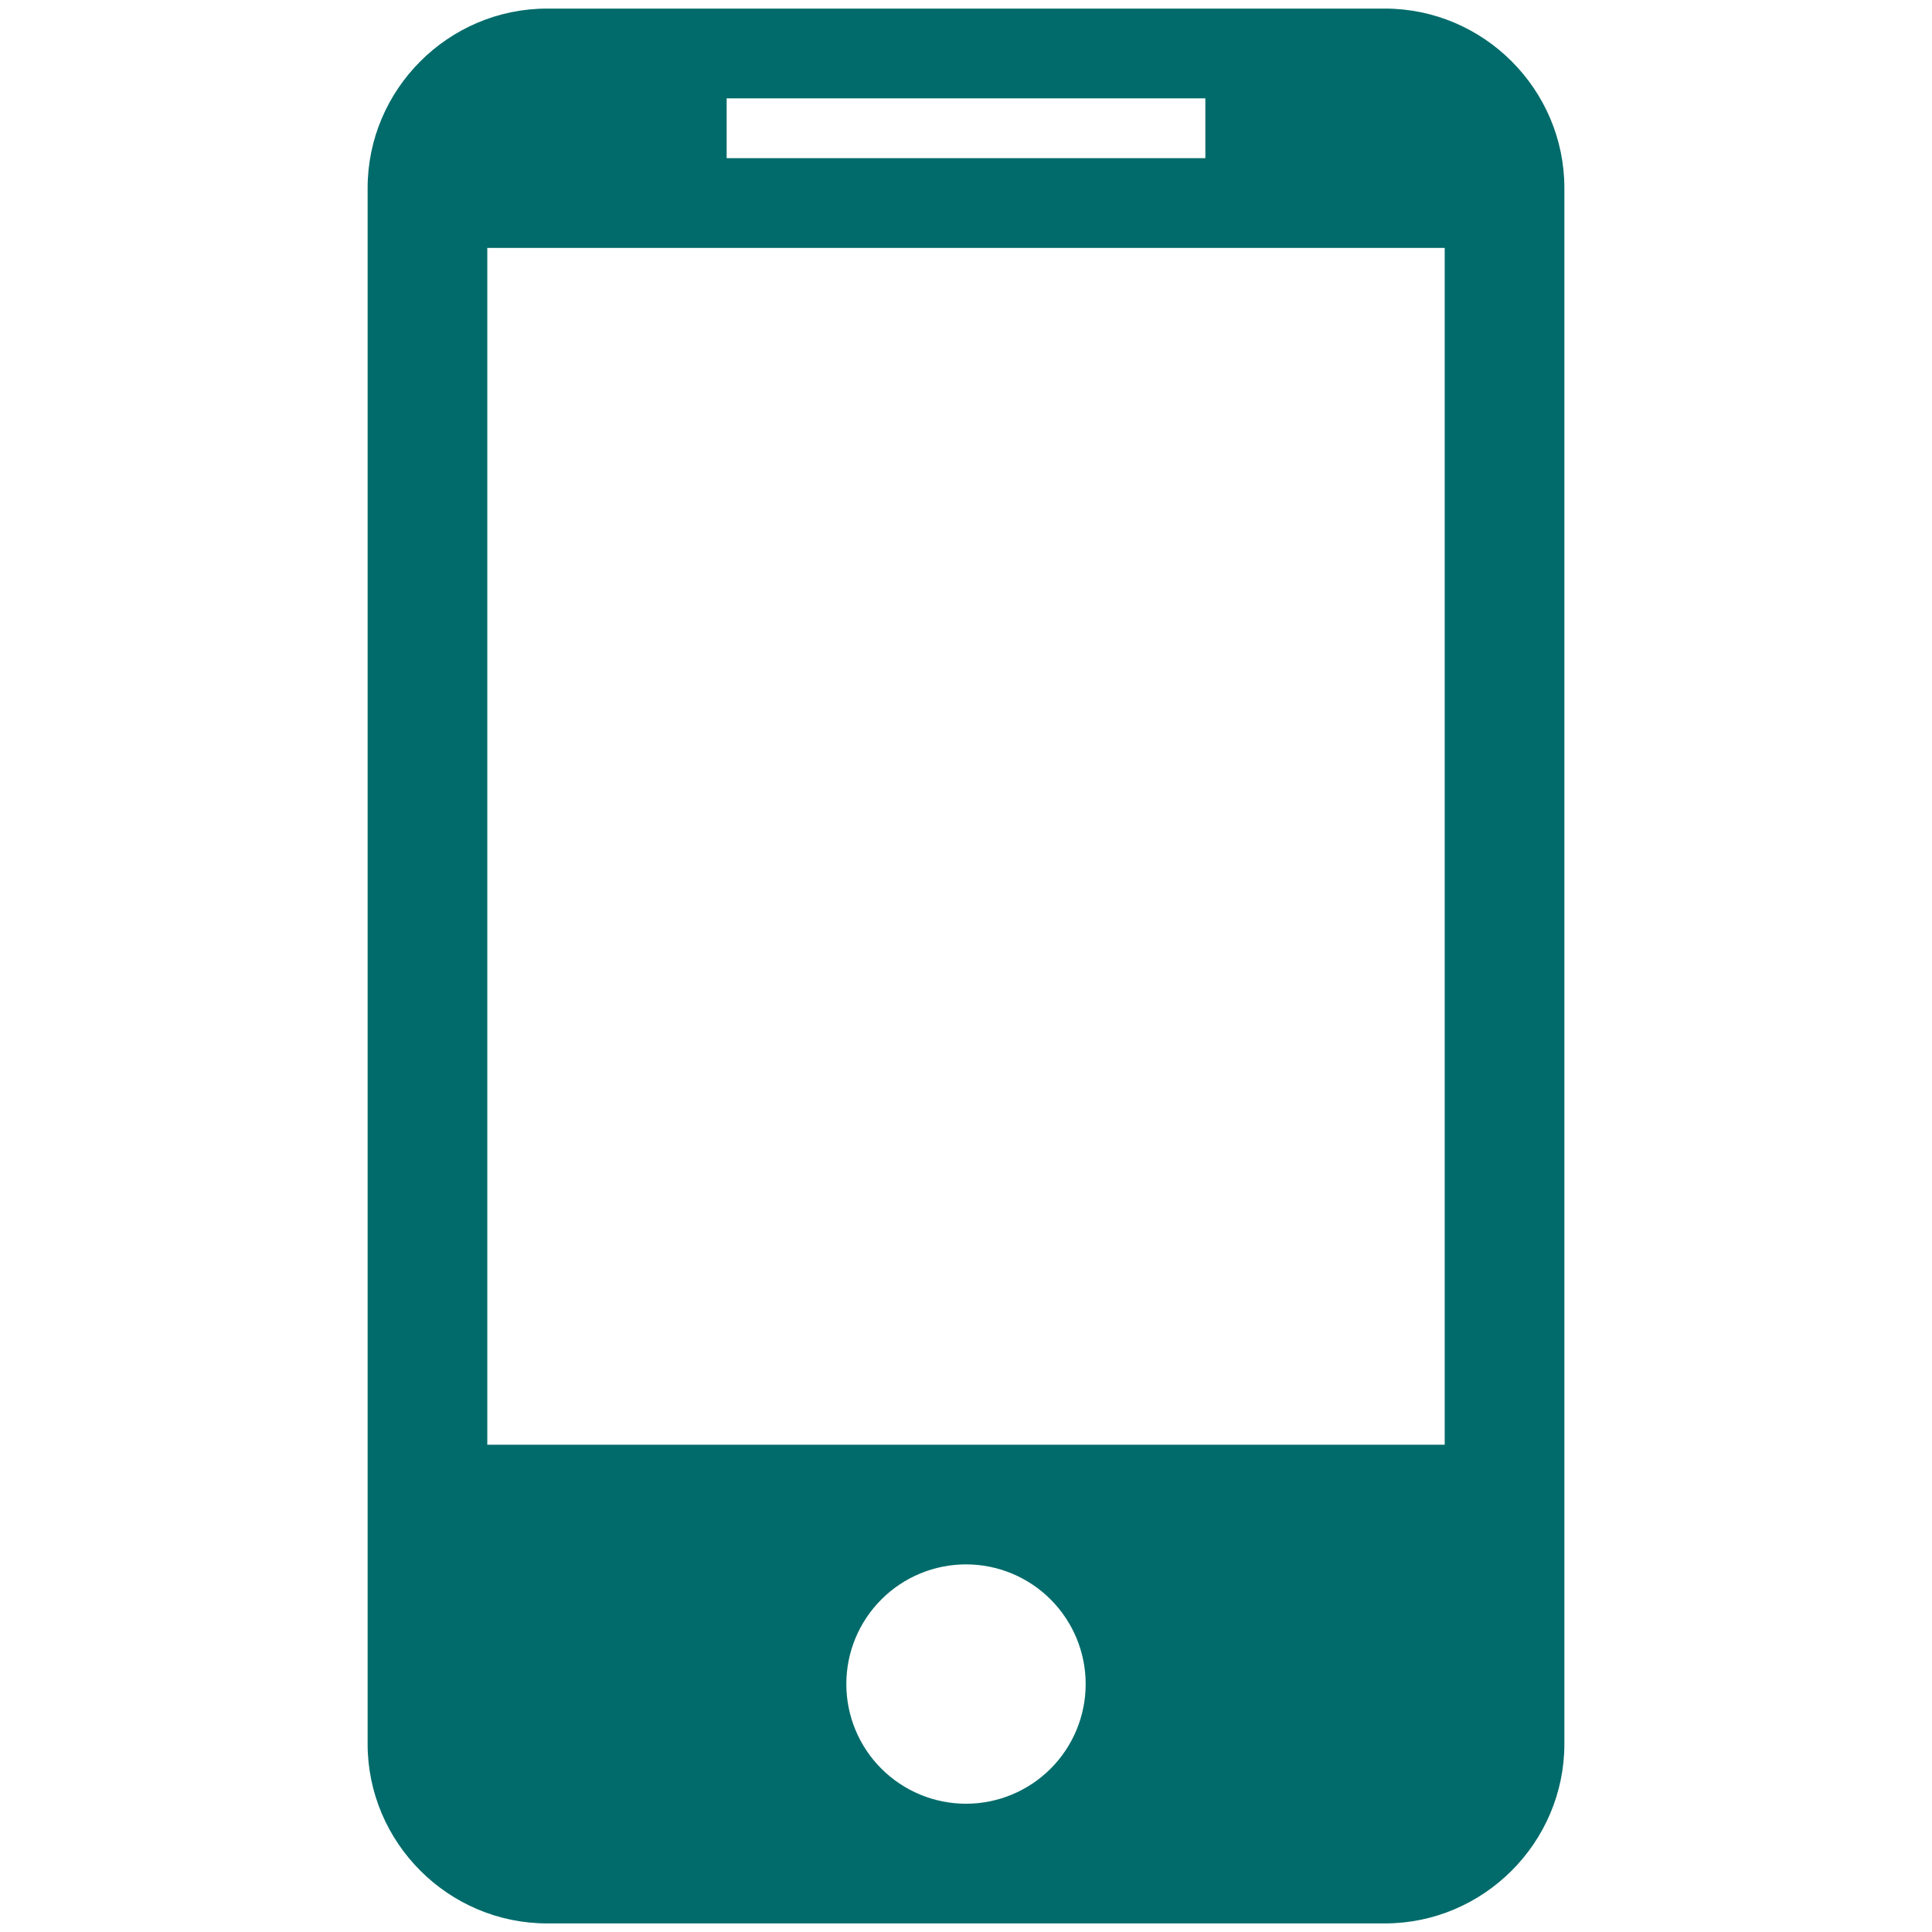 <svg width="54" height="54" viewBox="0 0 54 54" fill="none" xmlns="http://www.w3.org/2000/svg">
<g clip-path="url(#clip0_0_216)">
<path d="M38.707 0.24H15.292C12.533 0.24 10.275 2.498 10.275 5.257V48.742C10.275 51.502 12.533 53.76 15.292 53.76H38.707C41.467 53.76 43.725 51.502 43.725 48.742V5.257C43.725 2.498 41.467 0.24 38.707 0.24ZM20.31 2.749H33.69V4.421H20.31V2.749ZM27 50.415C26.113 50.415 25.262 50.062 24.635 49.435C24.007 48.808 23.655 47.957 23.655 47.07C23.655 46.183 24.007 45.332 24.635 44.705C25.262 44.077 26.113 43.725 27 43.725C27.887 43.725 28.738 44.077 29.365 44.705C29.992 45.332 30.345 46.183 30.345 47.07C30.345 47.957 29.992 48.808 29.365 49.435C28.738 50.062 27.887 50.415 27 50.415ZM40.38 40.38H13.62V6.93H40.38V40.38Z" fill="#006B6A"/>
</g>
<defs>
<clipPath id="clip0_0_216">
<rect width="53.52" height="53.52" fill="white" transform="translate(0.24 0.24)"/>
</clipPath>
</defs>
</svg>
